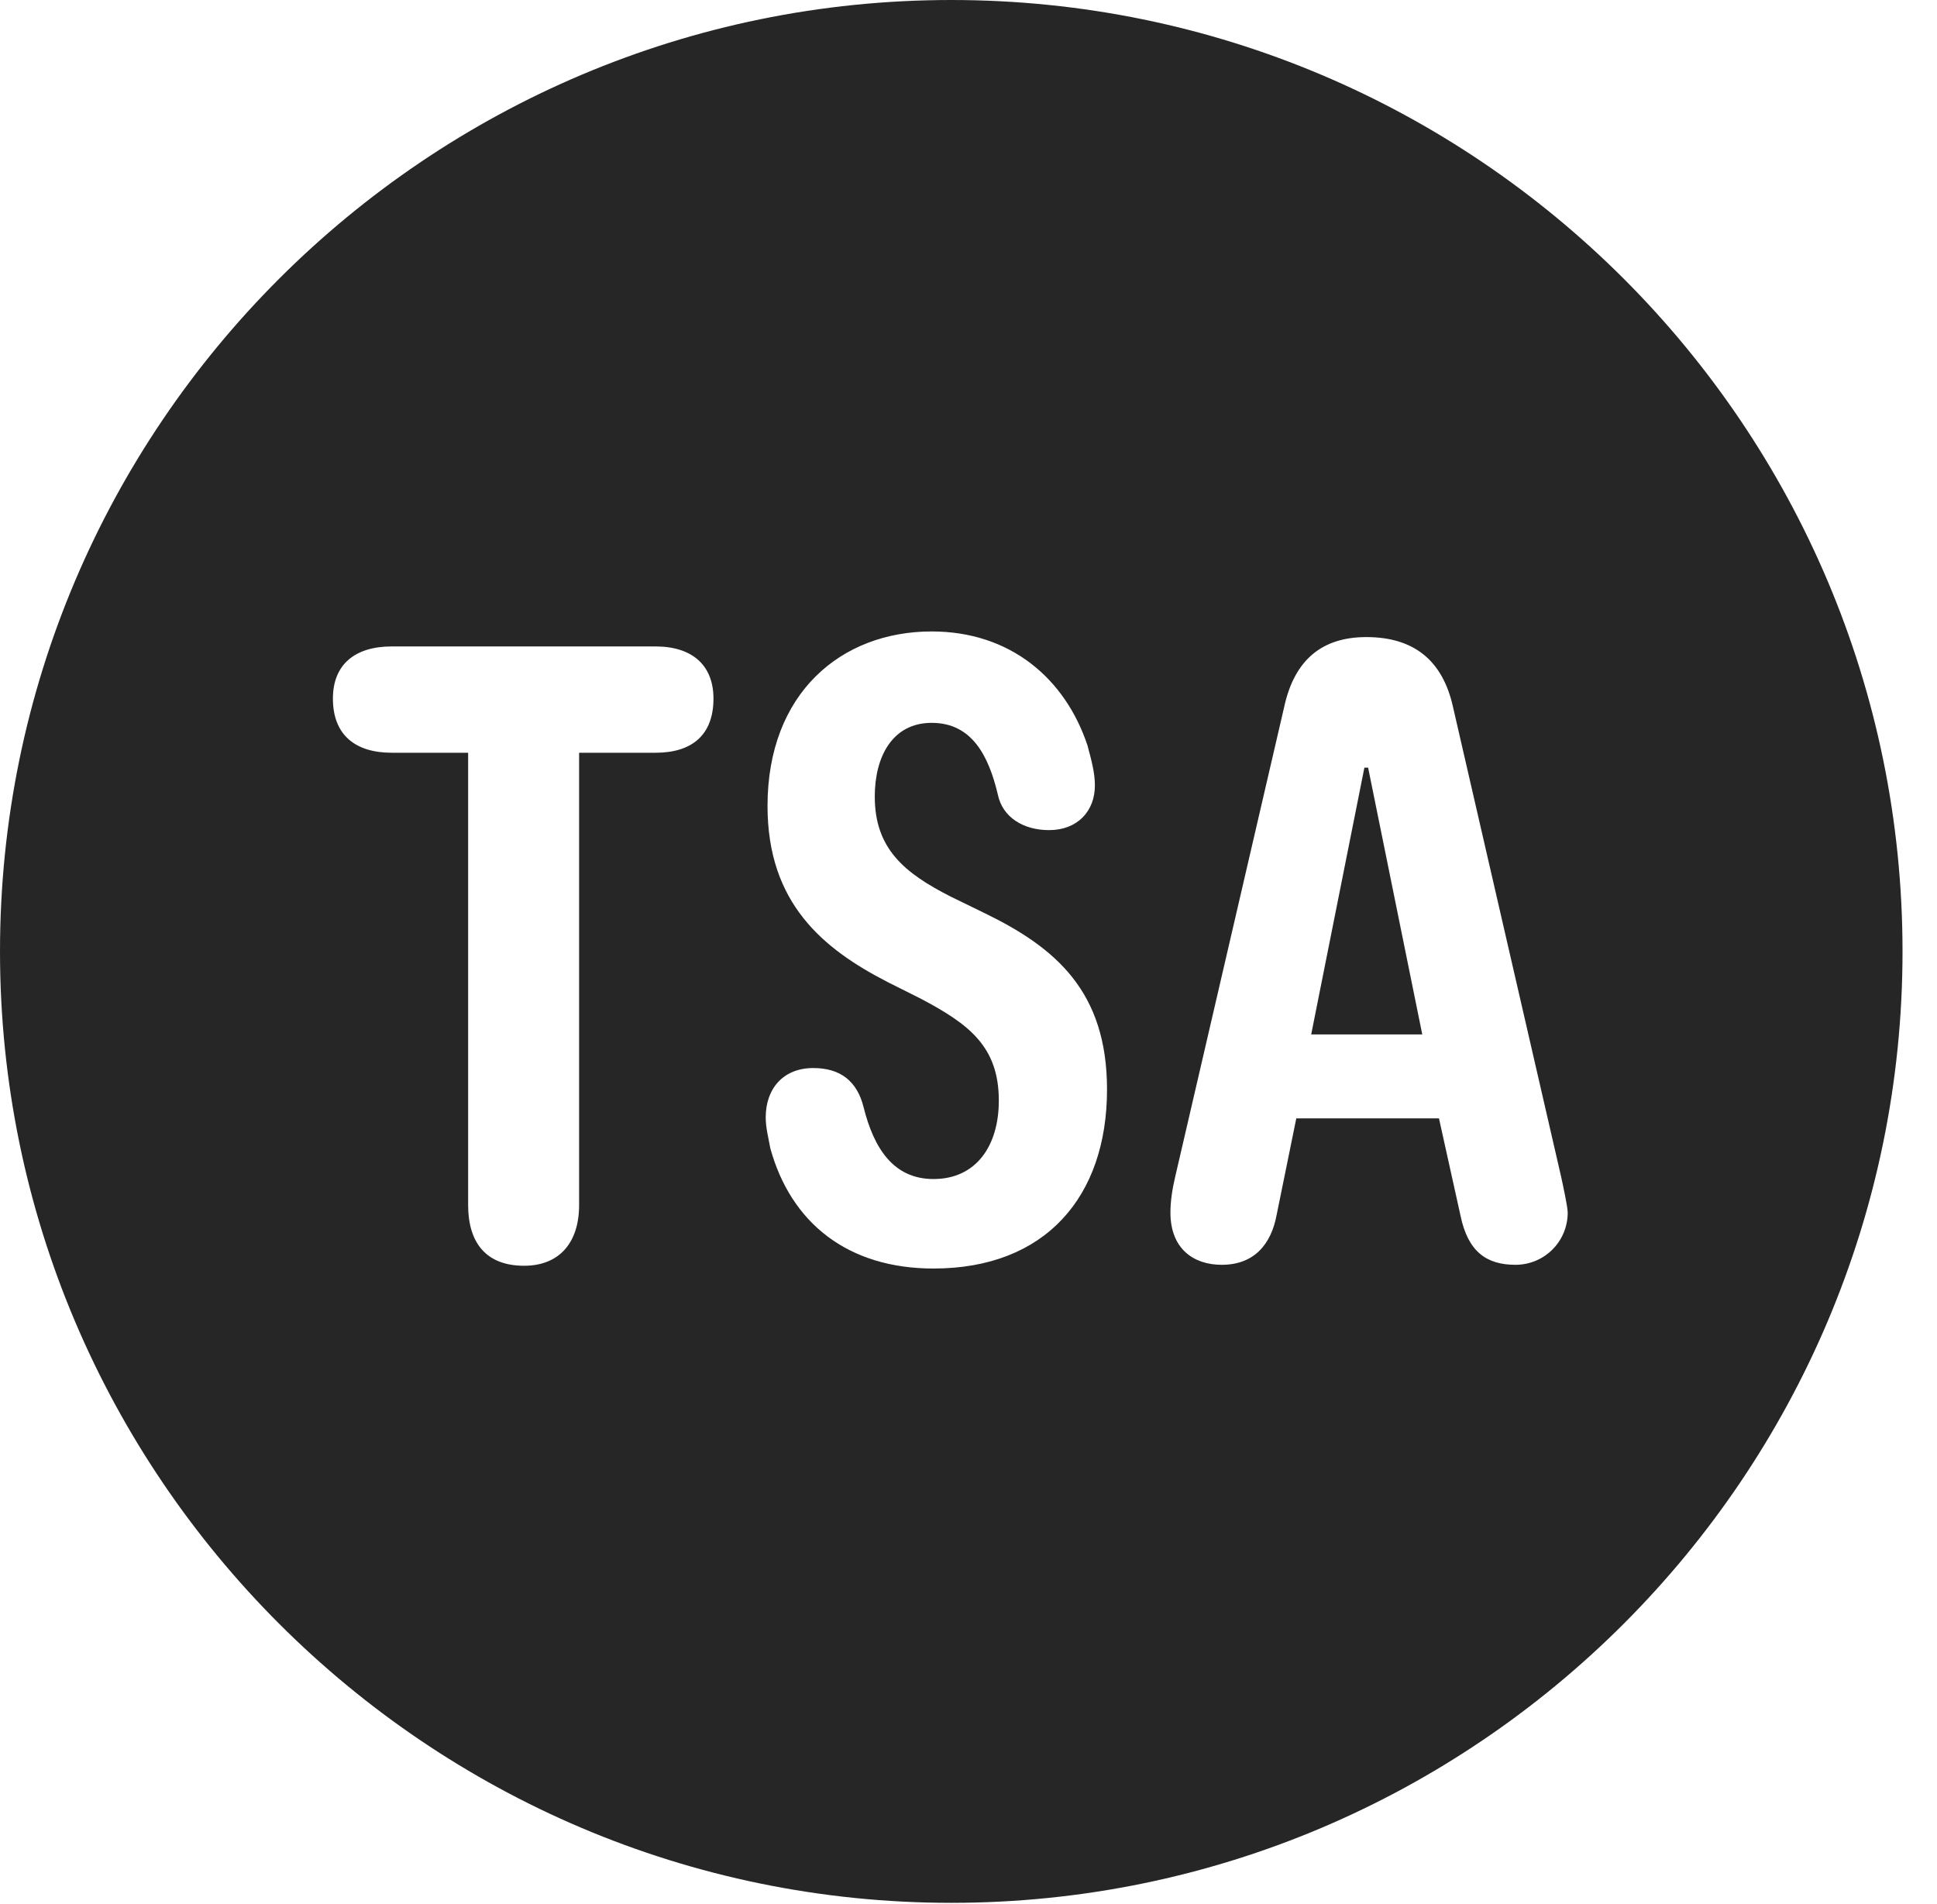 <?xml version="1.0" encoding="UTF-8"?>
<!--Generator: Apple Native CoreSVG 326-->
<!DOCTYPE svg
PUBLIC "-//W3C//DTD SVG 1.1//EN"
       "http://www.w3.org/Graphics/SVG/1.1/DTD/svg11.dtd">
<svg version="1.1" xmlns="http://www.w3.org/2000/svg" xmlns:xlink="http://www.w3.org/1999/xlink" viewBox="0 0 20.283 19.932">
 <g>
  <rect height="19.932" opacity="0" width="20.283" x="0" y="0"/>
  <path d="M19.922 9.961C19.922 15.449 15.459 19.922 9.961 19.922C4.473 19.922 0 15.449 0 9.961C0 4.463 4.473 0 9.961 0C15.459 0 19.922 4.463 19.922 9.961ZM8.037 8.438C8.037 9.453 8.613 9.932 9.297 10.283L9.648 10.459C10.146 10.723 10.459 10.957 10.459 11.523C10.459 11.992 10.225 12.344 9.775 12.344C9.355 12.344 9.15 12.021 9.043 11.592C8.975 11.318 8.799 11.182 8.516 11.182C8.203 11.182 8.018 11.396 8.018 11.699C8.018 11.807 8.047 11.914 8.066 12.021C8.281 12.803 8.877 13.281 9.775 13.281C10.947 13.281 11.592 12.529 11.592 11.406C11.592 10.381 11.055 9.922 10.312 9.561L9.951 9.385C9.473 9.141 9.16 8.887 9.16 8.34C9.16 7.92 9.346 7.568 9.756 7.568C10.176 7.568 10.352 7.91 10.449 8.32C10.498 8.555 10.713 8.691 10.986 8.691C11.279 8.691 11.465 8.496 11.465 8.223C11.465 8.086 11.426 7.949 11.387 7.803C11.152 7.1 10.576 6.611 9.756 6.611C8.809 6.611 8.037 7.256 8.037 8.438ZM4.102 6.768C3.721 6.768 3.486 6.953 3.486 7.314C3.486 7.695 3.721 7.881 4.102 7.881L4.902 7.881L4.902 12.617C4.902 13.008 5.088 13.252 5.488 13.252C5.859 13.252 6.064 13.008 6.064 12.617L6.064 7.881L6.865 7.881C7.246 7.881 7.471 7.695 7.471 7.314C7.471 6.963 7.246 6.768 6.865 6.768ZM13.447 7.402L12.305 12.324C12.275 12.451 12.256 12.578 12.256 12.695C12.256 13.076 12.5 13.242 12.793 13.242C13.125 13.242 13.31 13.037 13.369 12.715L13.574 11.709L15.068 11.709L15.293 12.725C15.371 13.105 15.566 13.242 15.869 13.242C16.172 13.242 16.416 12.998 16.416 12.695C16.416 12.637 16.367 12.412 16.348 12.324L15.215 7.402C15.107 6.914 14.805 6.67 14.307 6.67C13.848 6.67 13.555 6.904 13.447 7.402ZM14.893 10.83L13.73 10.83L14.287 8.037L14.326 8.037Z" fill="black" fill-opacity="0.85"/>
 </g>
</svg>
